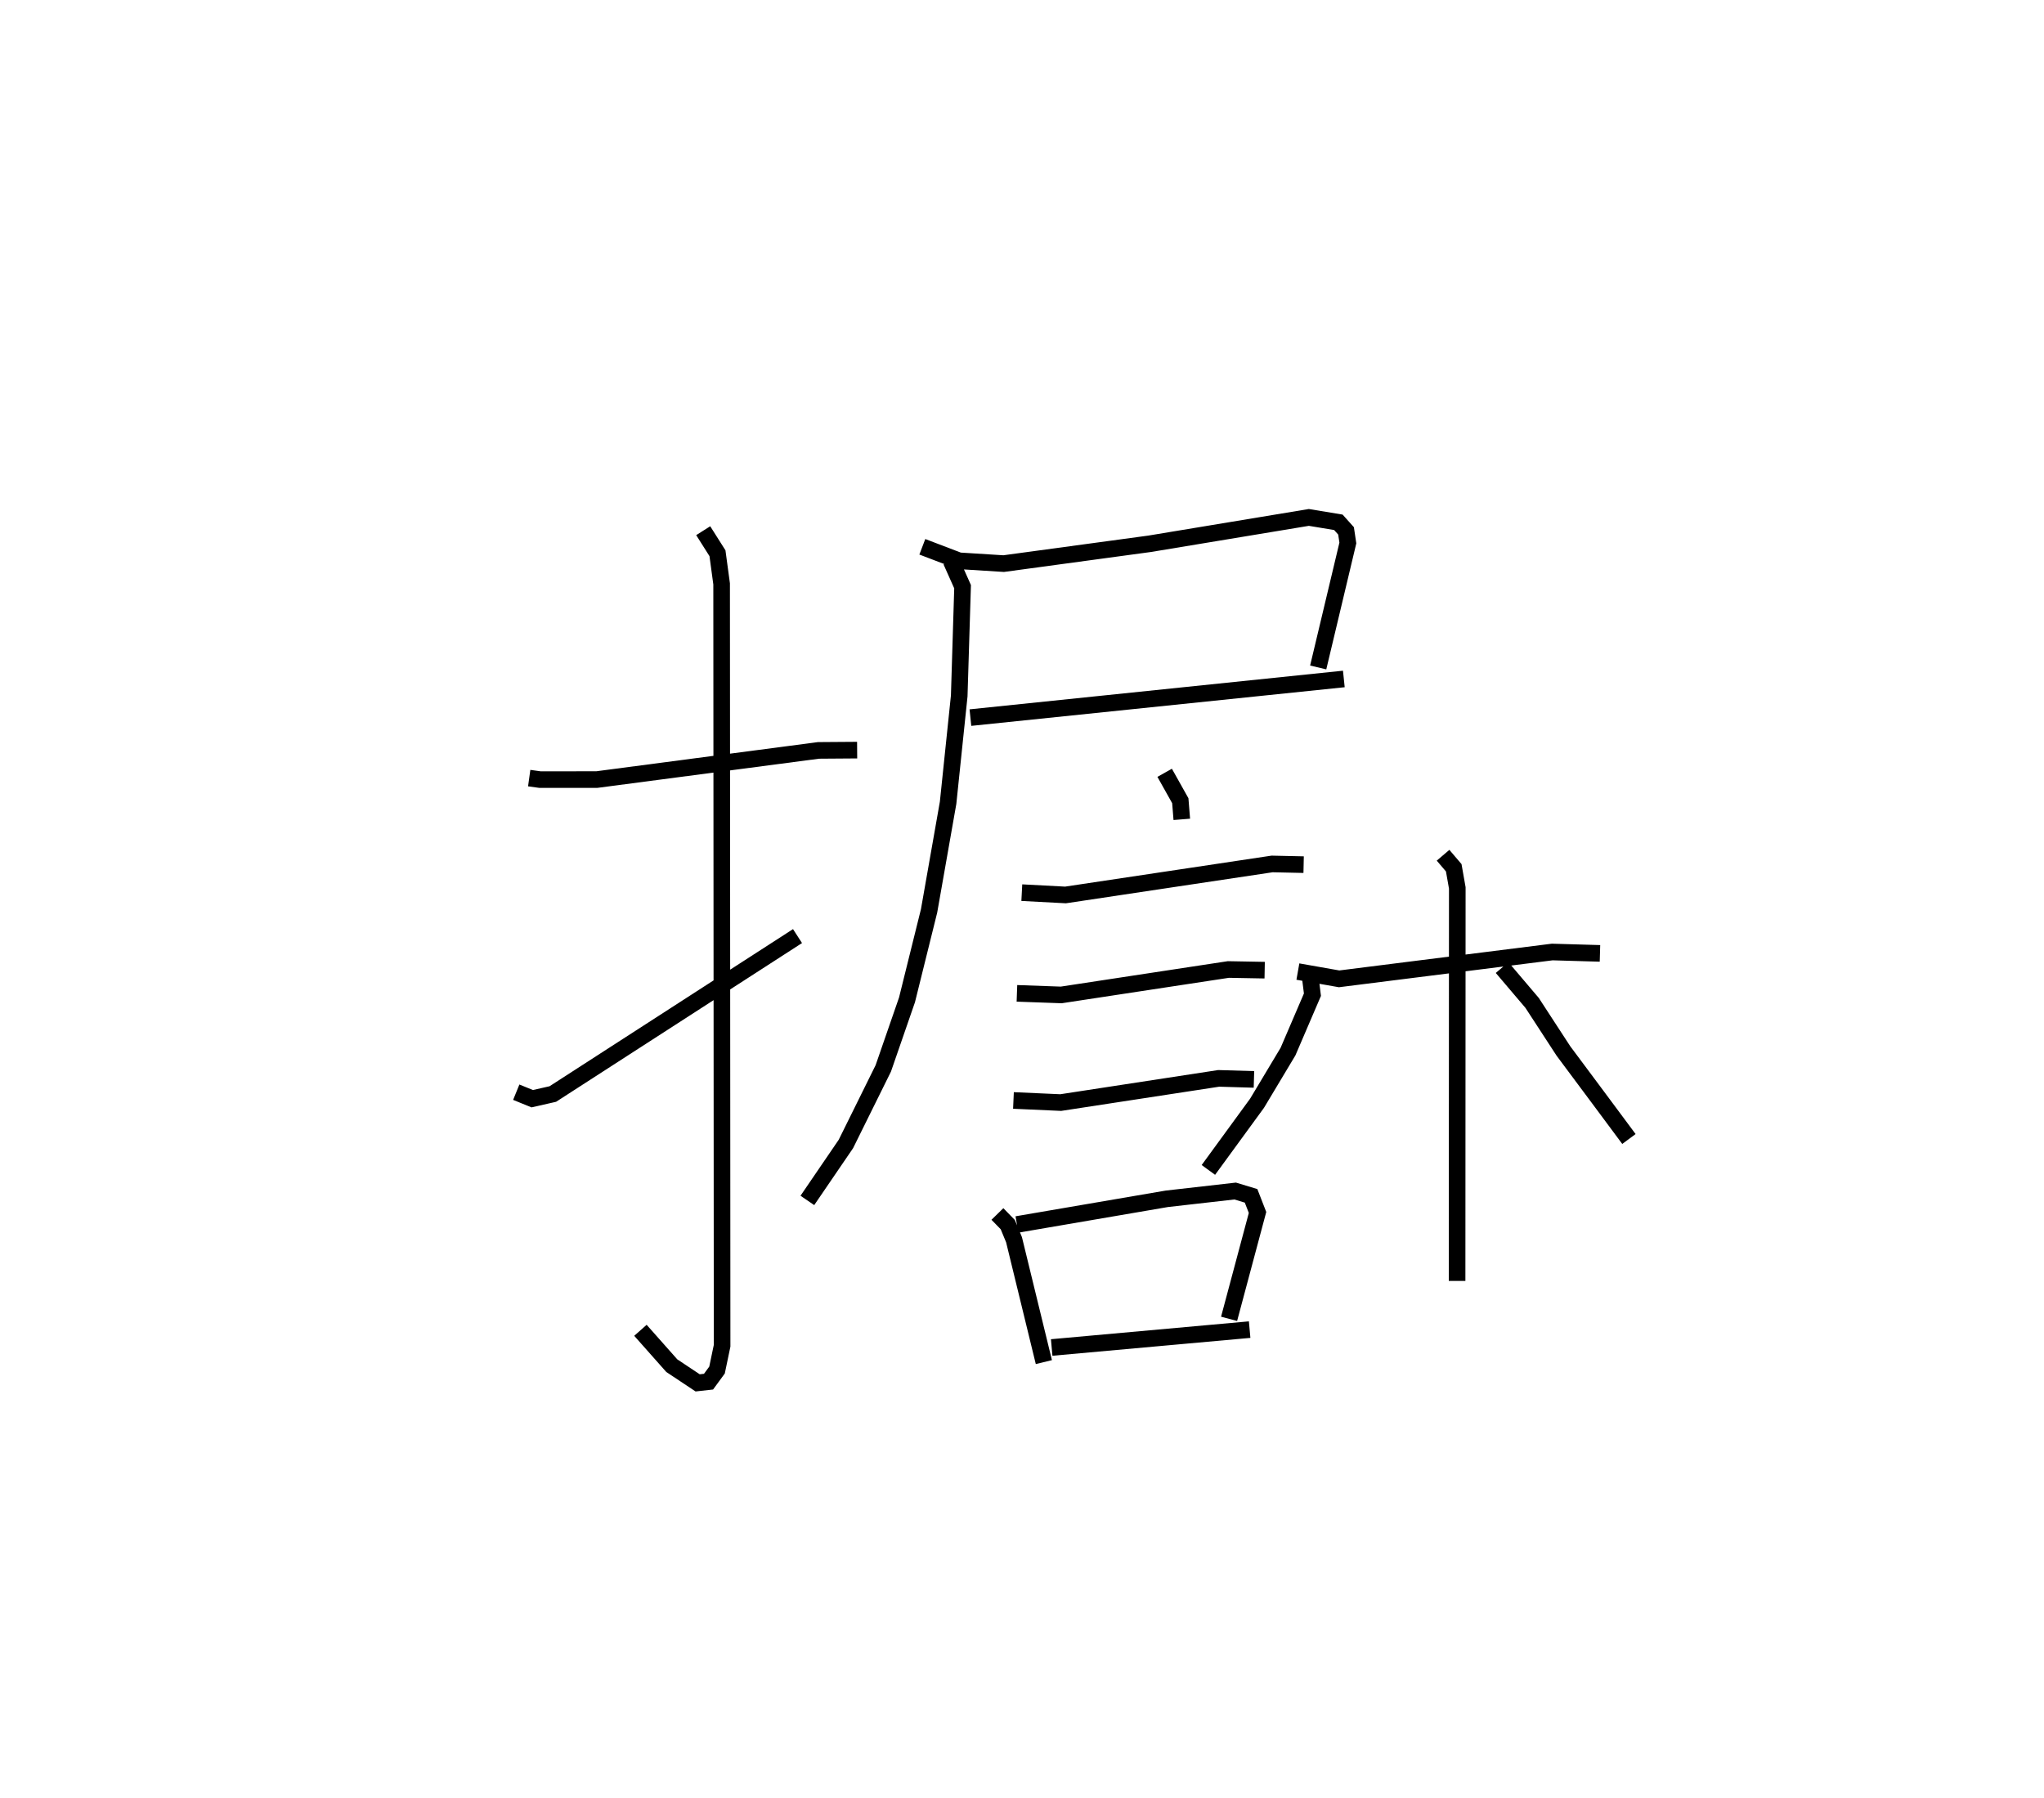 <?xml version="1.0" encoding="utf-8" ?>
<svg baseProfile="full" height="108.271" version="1.1" width="123.087" xmlns="http://www.w3.org/2000/svg" xmlns:ev="http://www.w3.org/2001/xml-events" xmlns:xlink="http://www.w3.org/1999/xlink"><defs /><rect fill="white" height="108.271" width="123.087" x="0" y="0" /><path d="M25,25 m0.0,0.0 m6.868,21.854 l0.649,0.09 3.418,-0.001 l13.352,-1.757 2.329,-0.017 m-9.27,-13.213 l0.859,1.357 0.25,1.845 l0.029,45.878 -0.306,1.463 l-0.511,0.698 -0.656,0.073 l-1.557,-1.036 -1.888,-2.129 m-7.478,-14.338 l0.961,0.392 1.241,-0.282 l14.735,-9.51 m7.516,-23.442 l2.211,0.844 2.688,0.169 l8.786,-1.193 9.591,-1.588 l1.778,0.294 0.462,0.516 l0.109,0.728 -1.786,7.496 m-20.943,3.02 l22.487,-2.327 m-23.648,-7.099 l0.689,1.543 -0.202,6.578 l-0.67,6.436 -1.145,6.506 l-1.329,5.358 -1.429,4.128 l-2.251,4.55 -2.321,3.4 m21.516,-25.749 l0.942,1.68 0.09,1.123 m-9.634,4.413 l2.632,0.139 12.441,-1.867 l1.898,0.042 m-17.265,7.75 l2.668,0.095 10.063,-1.531 l2.188,0.04 m-15.128,7.846 l2.847,0.127 9.512,-1.457 l2.123,0.062 m-15.448,8.104 l0.624,0.64 0.377,0.912 l1.796,7.367 m-1.622,-8.287 l9.027,-1.546 4.116,-0.468 l0.957,0.29 0.389,1 l-1.713,6.406 m-10.683,1.725 l11.921,-1.076 m2.905,-21.56 l2.483,0.438 12.834,-1.616 l2.874,0.083 m-9.449,-5.909 l0.643,0.753 0.214,1.214 l-0.012,23.665 m-8.861,-18.434 l0.15,1.198 -1.471,3.427 l-1.865,3.111 -2.93,4.014 m17.688,-12.184 l1.806,2.126 1.886,2.895 l2.147,2.881 1.798,2.42 " fill="none" stroke="black" stroke-width="1" /></svg>